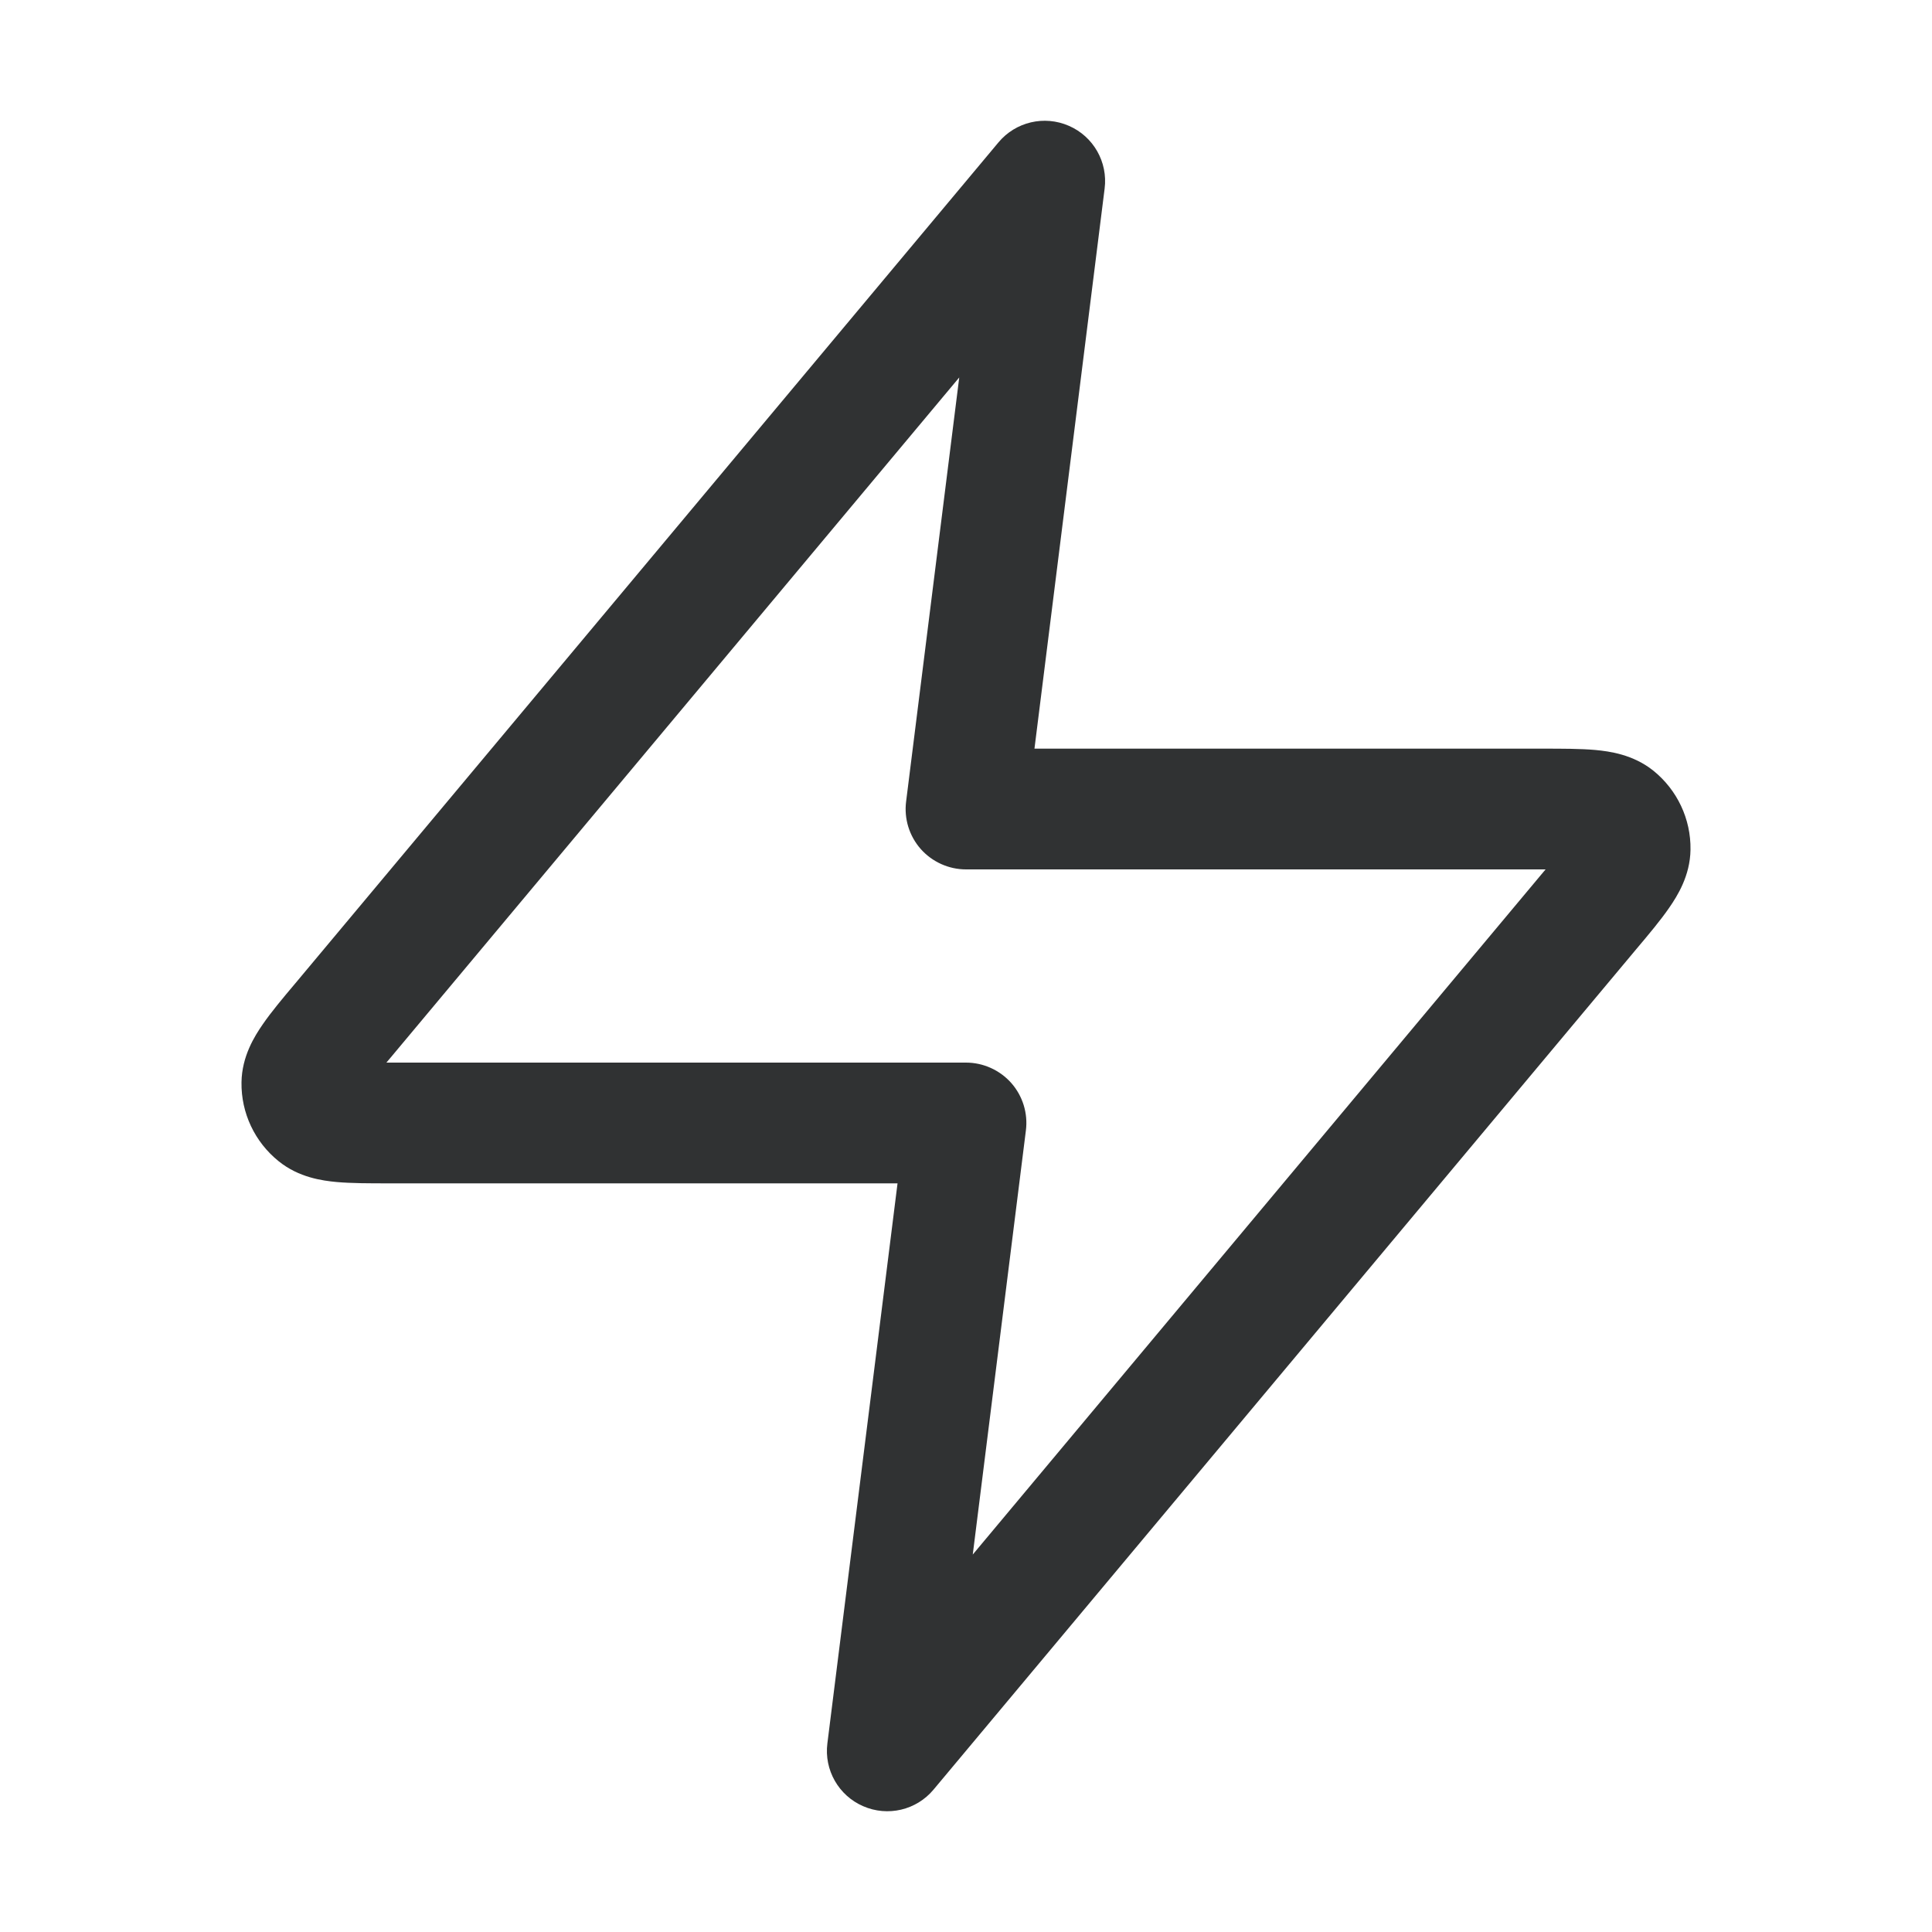 <svg width="16" height="16" viewBox="0 0 16 16" fill="none" xmlns="http://www.w3.org/2000/svg">
    <path fill-rule="evenodd" clip-rule="evenodd"
        d="M8.852 1.042C9.055 1.13 9.176 1.342 9.148 1.562L8.567 6.2L12.776 6.2C12.936 6.2 13.089 6.2 13.212 6.211C13.329 6.222 13.525 6.248 13.693 6.383C13.89 6.542 14.004 6.783 14 7.037C13.997 7.253 13.891 7.42 13.824 7.517C13.754 7.619 13.656 7.736 13.553 7.858L7.731 14.821C7.589 14.991 7.352 15.047 7.148 14.958C6.945 14.87 6.824 14.658 6.852 14.438L7.433 9.8L3.224 9.8C3.064 9.8 2.911 9.8 2.788 9.789C2.67 9.778 2.475 9.752 2.308 9.617C2.11 9.458 1.996 9.217 2 8.963C2.003 8.747 2.109 8.58 2.176 8.483C2.246 8.381 2.344 8.264 2.447 8.142L8.269 1.179C8.411 1.009 8.648 0.953 8.852 1.042ZM7.944 3.126L3.227 8.768C3.217 8.779 3.208 8.79 3.2 8.8C3.214 8.8 3.229 8.8 3.244 8.8H8C8.143 8.8 8.28 8.862 8.375 8.969C8.47 9.077 8.514 9.22 8.496 9.362L8.056 12.874L12.773 7.232C12.783 7.221 12.792 7.21 12.8 7.2C12.786 7.2 12.771 7.2 12.756 7.2H8C7.857 7.2 7.72 7.138 7.625 7.031C7.53 6.923 7.486 6.78 7.504 6.638L7.944 3.126Z"
        fill="#303233" />
</svg>
